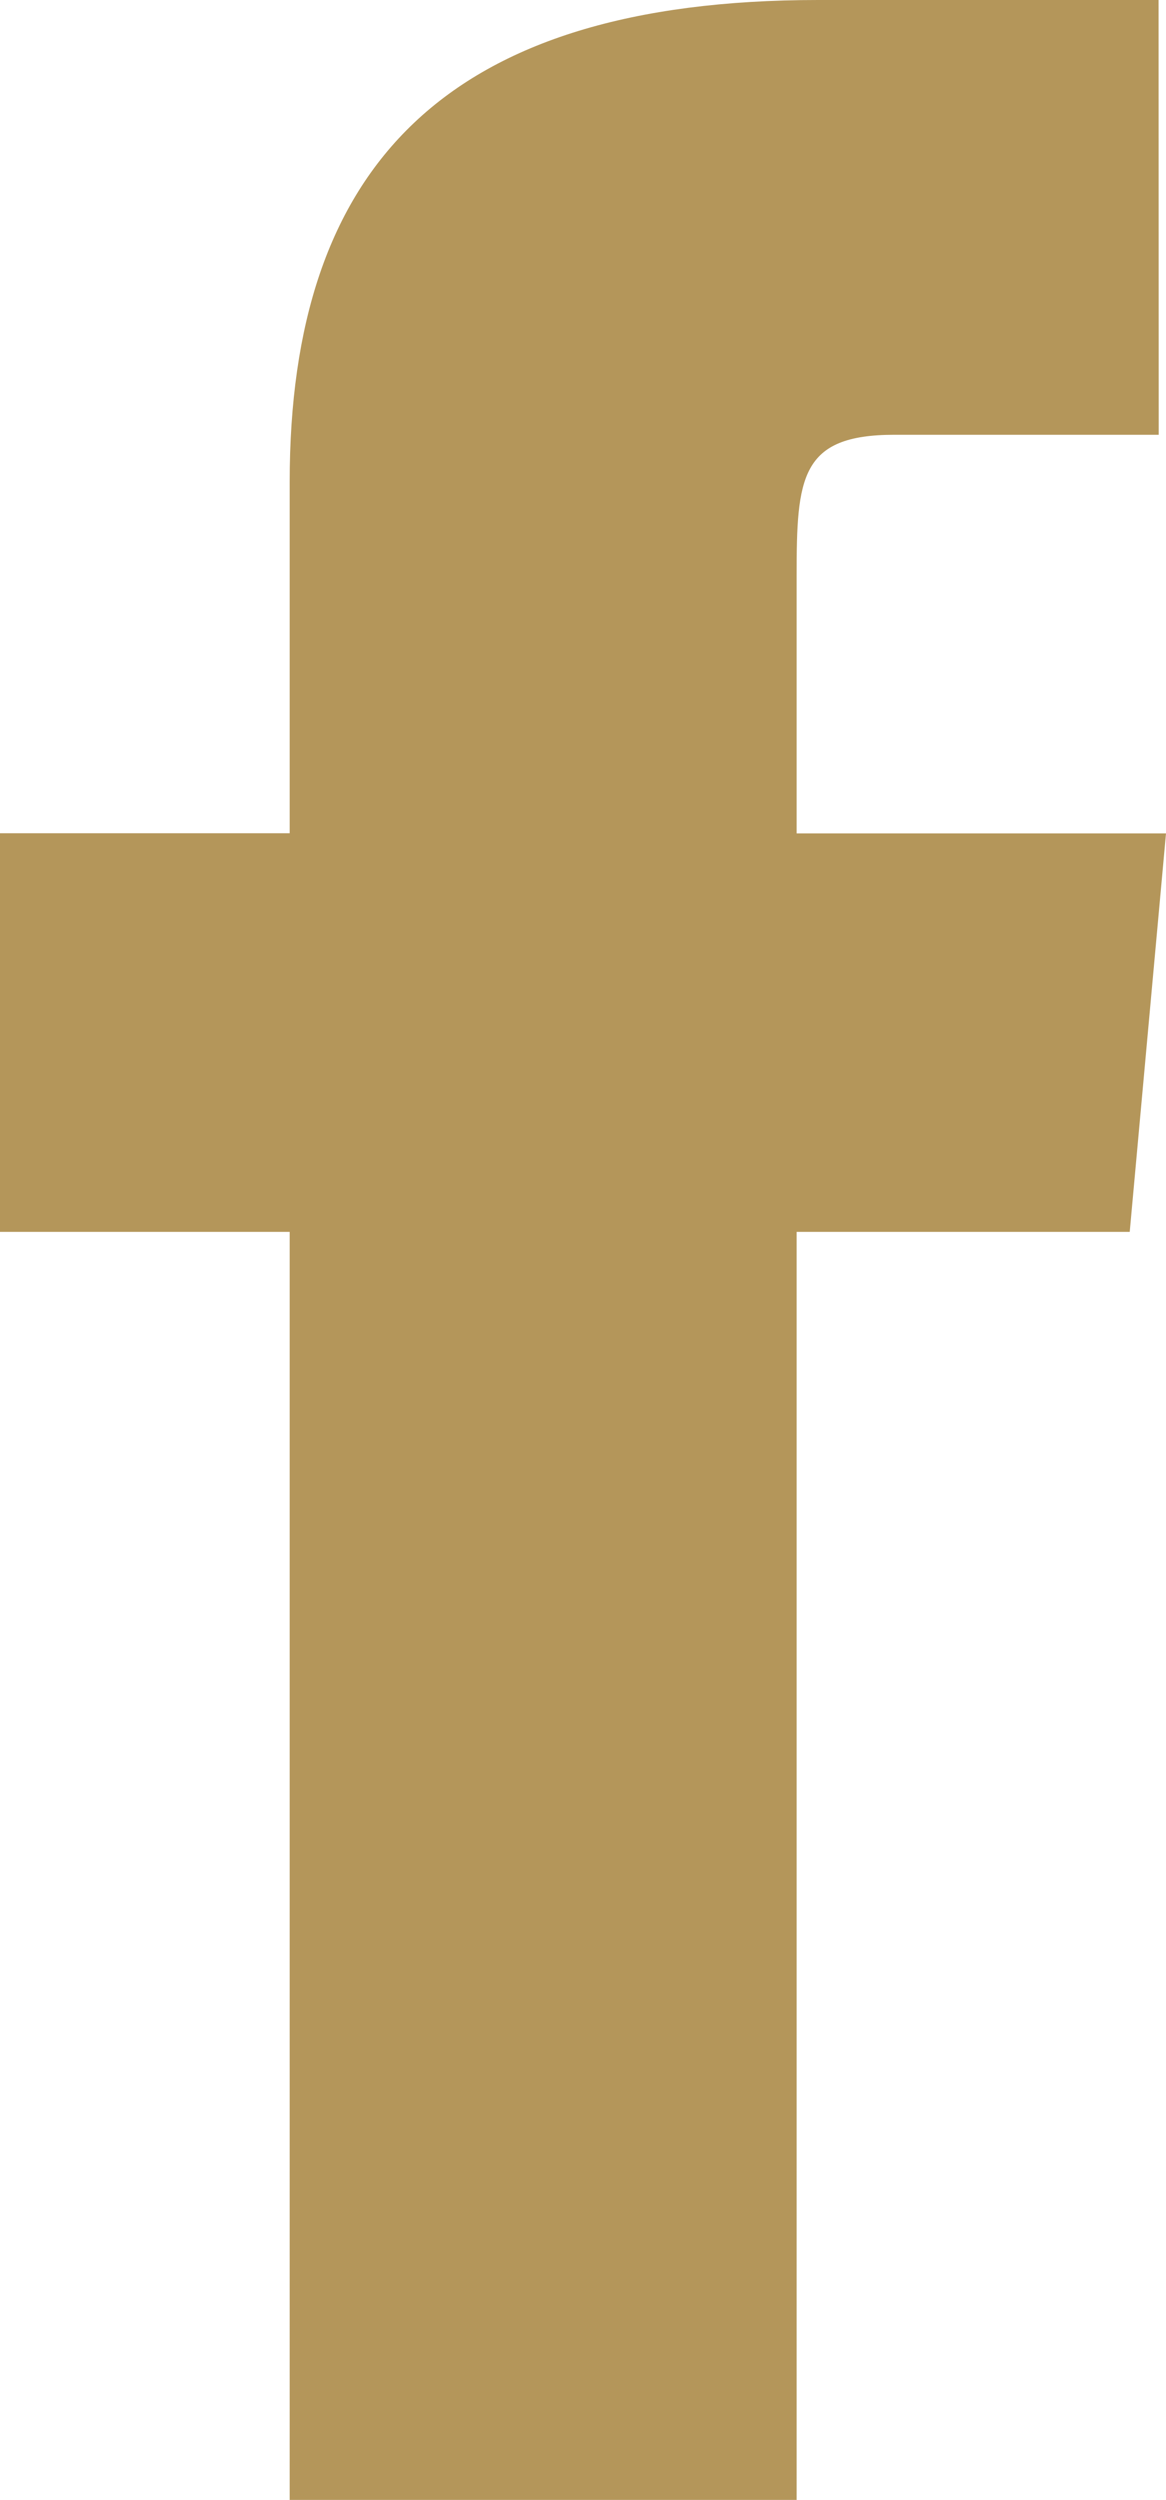 <svg xmlns="http://www.w3.org/2000/svg" viewBox="-6895 713.338 8.163 17.491">
  <defs>
    <style>
      .cls-1 {
        fill: #b4965a;
      }
    </style>
  </defs>
  <path id="Facebook_IconOnly_White" class="cls-1" d="M51.012,27.742H49.161c-.659,0-.684.3-.684.989v1.8h2.586l-.254,2.788H48.477v8.872H44.928V33.319H42.9V30.53h2.028V28.072c0-2.205,1.09-3.372,3.7-3.372h2.383Z" transform="translate(-6937.9 688.638)"/>
</svg>
